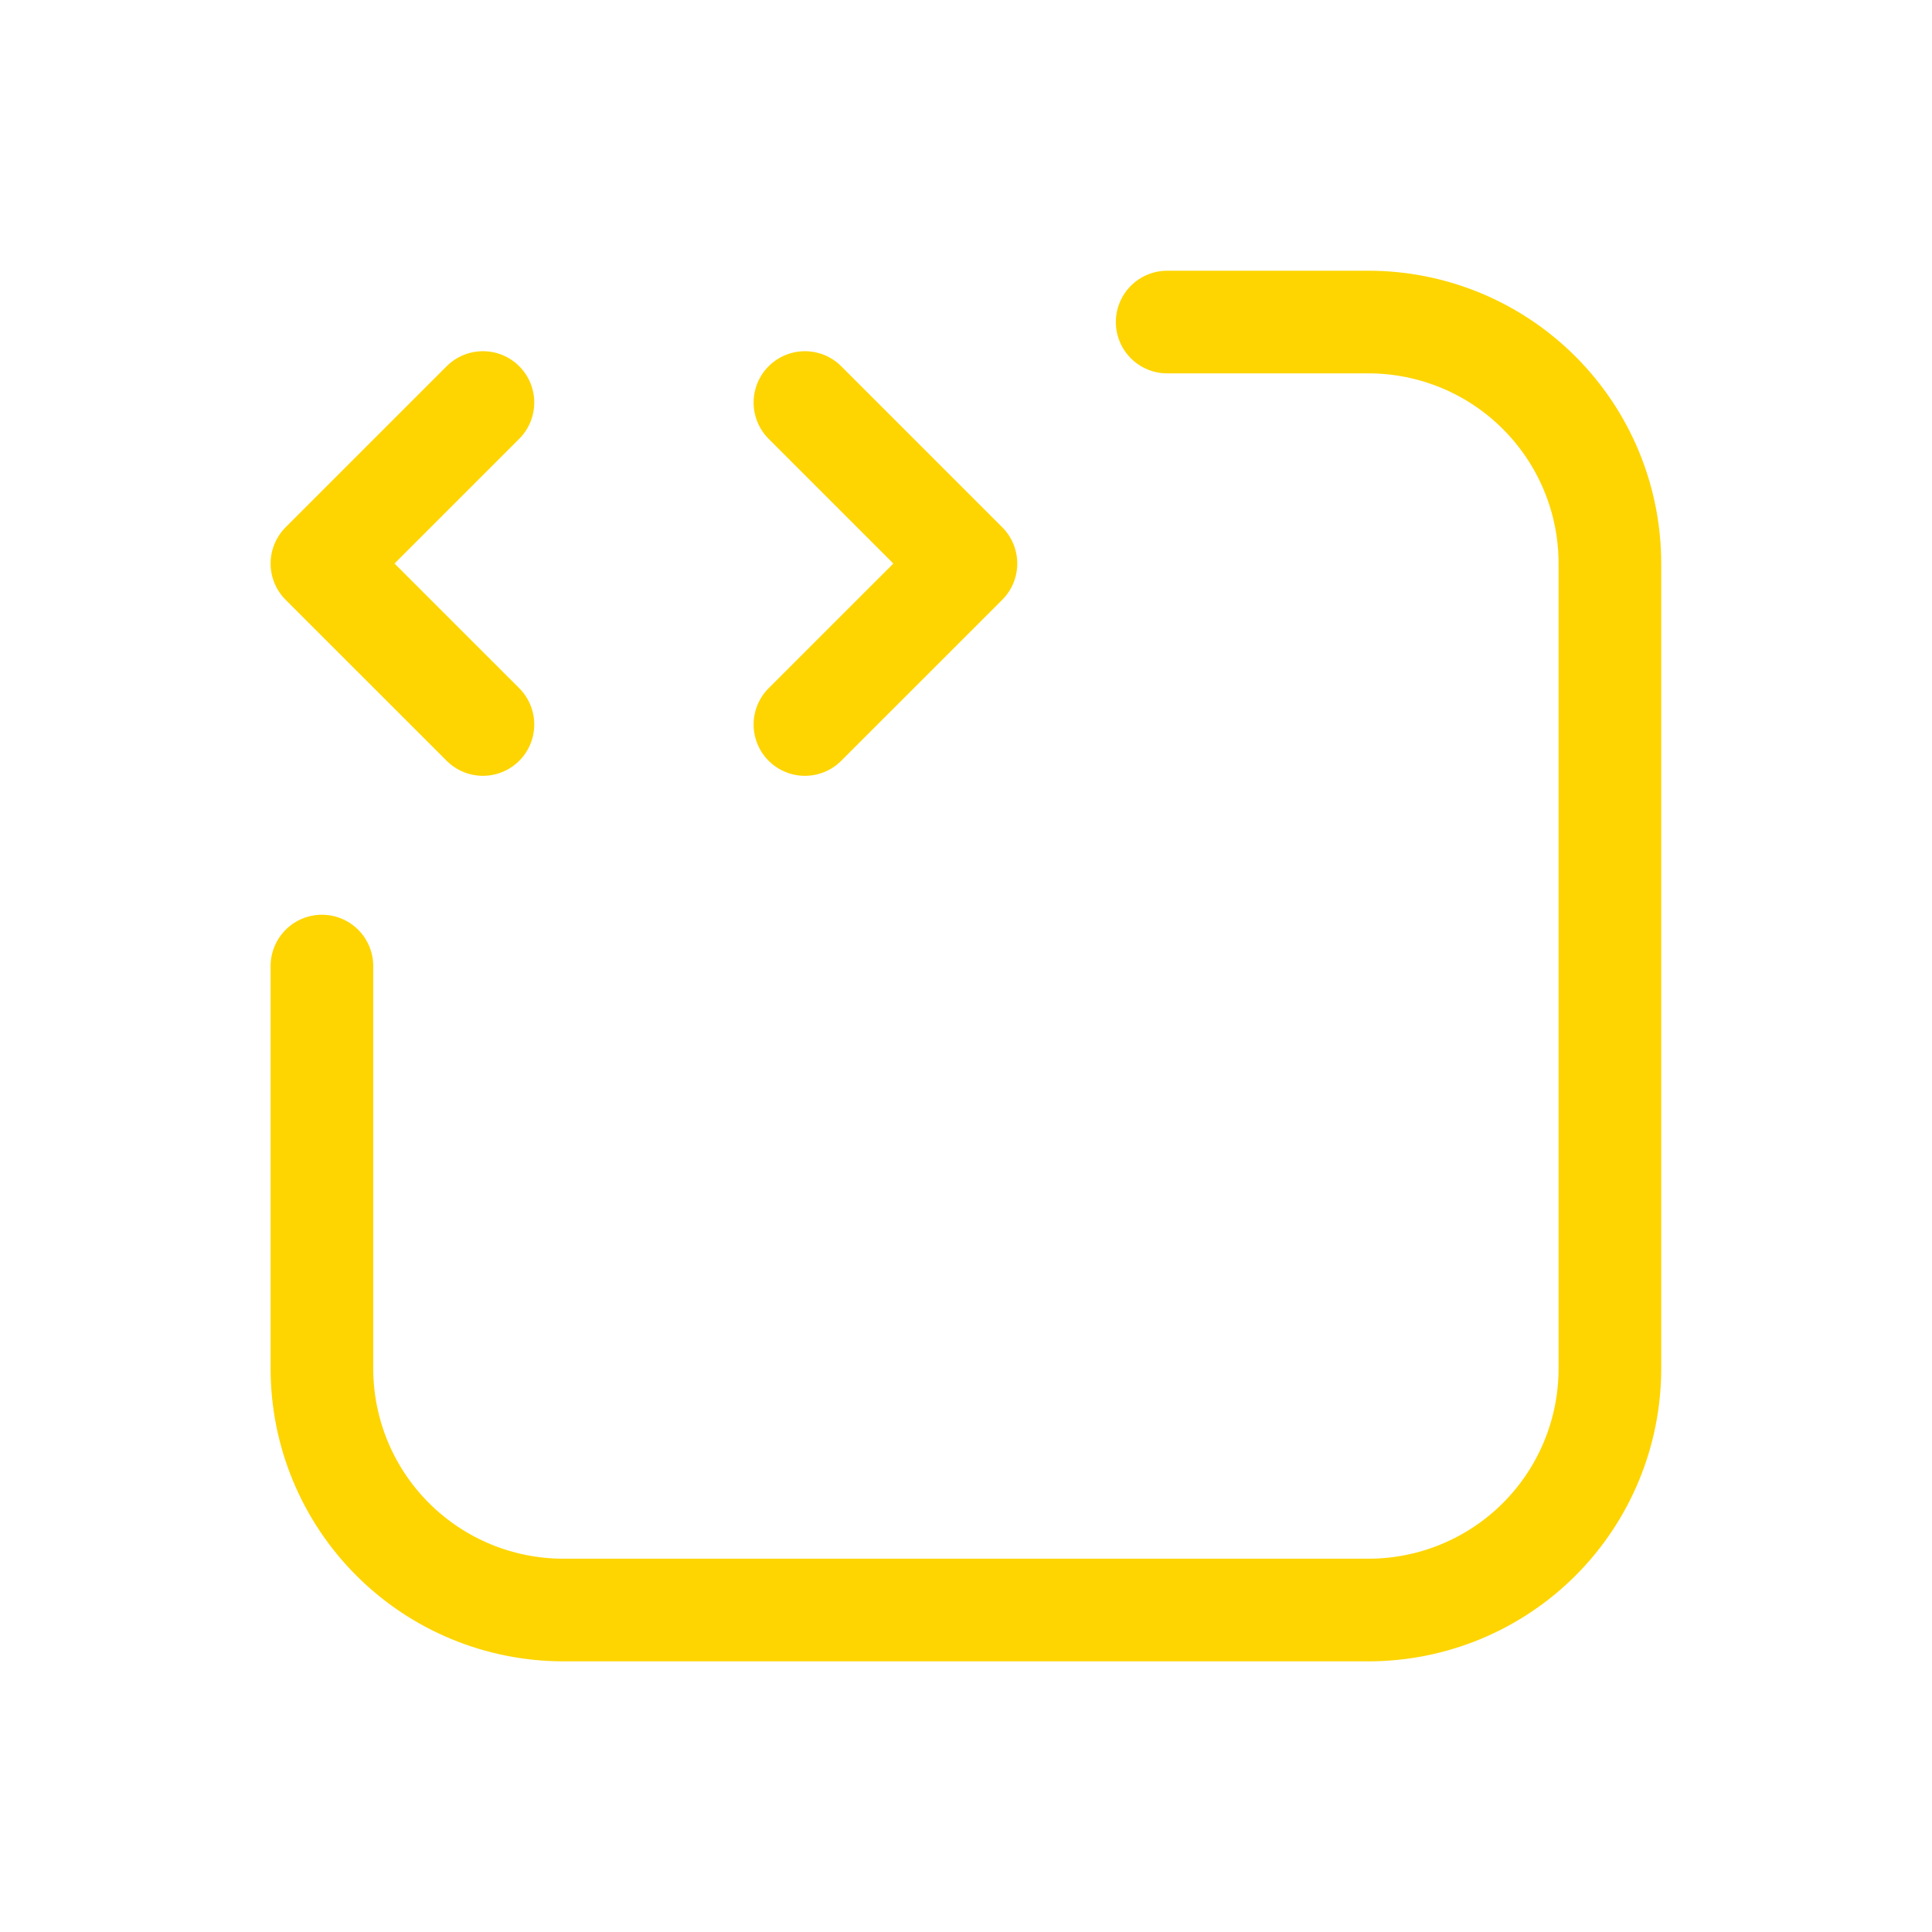 <svg width="32" height="32" viewBox="0 0 32 32" fill="none" xmlns="http://www.w3.org/2000/svg">
<path d="M19.332 5.334H22.665C23.726 5.334 24.744 5.755 25.494 6.506C26.244 7.256 26.665 8.273 26.665 9.334V22.667C26.665 23.728 26.244 24.746 25.494 25.496C24.744 26.246 23.726 26.667 22.665 26.667H9.332C8.271 26.667 7.254 26.246 6.504 25.496C5.753 24.746 5.332 23.728 5.332 22.667V16.001" stroke="#FED500" stroke-width="1.7" stroke-linecap="round" stroke-linejoin="round"/>
<path d="M7.999 6.667L5.332 9.334L7.999 12" stroke="#FED500" stroke-width="1.7" stroke-linecap="round" stroke-linejoin="round"/>
<path d="M13.332 12L15.999 9.334L13.332 6.667" stroke="#FED500" stroke-width="1.7" stroke-linecap="round" stroke-linejoin="round"/>
</svg>
